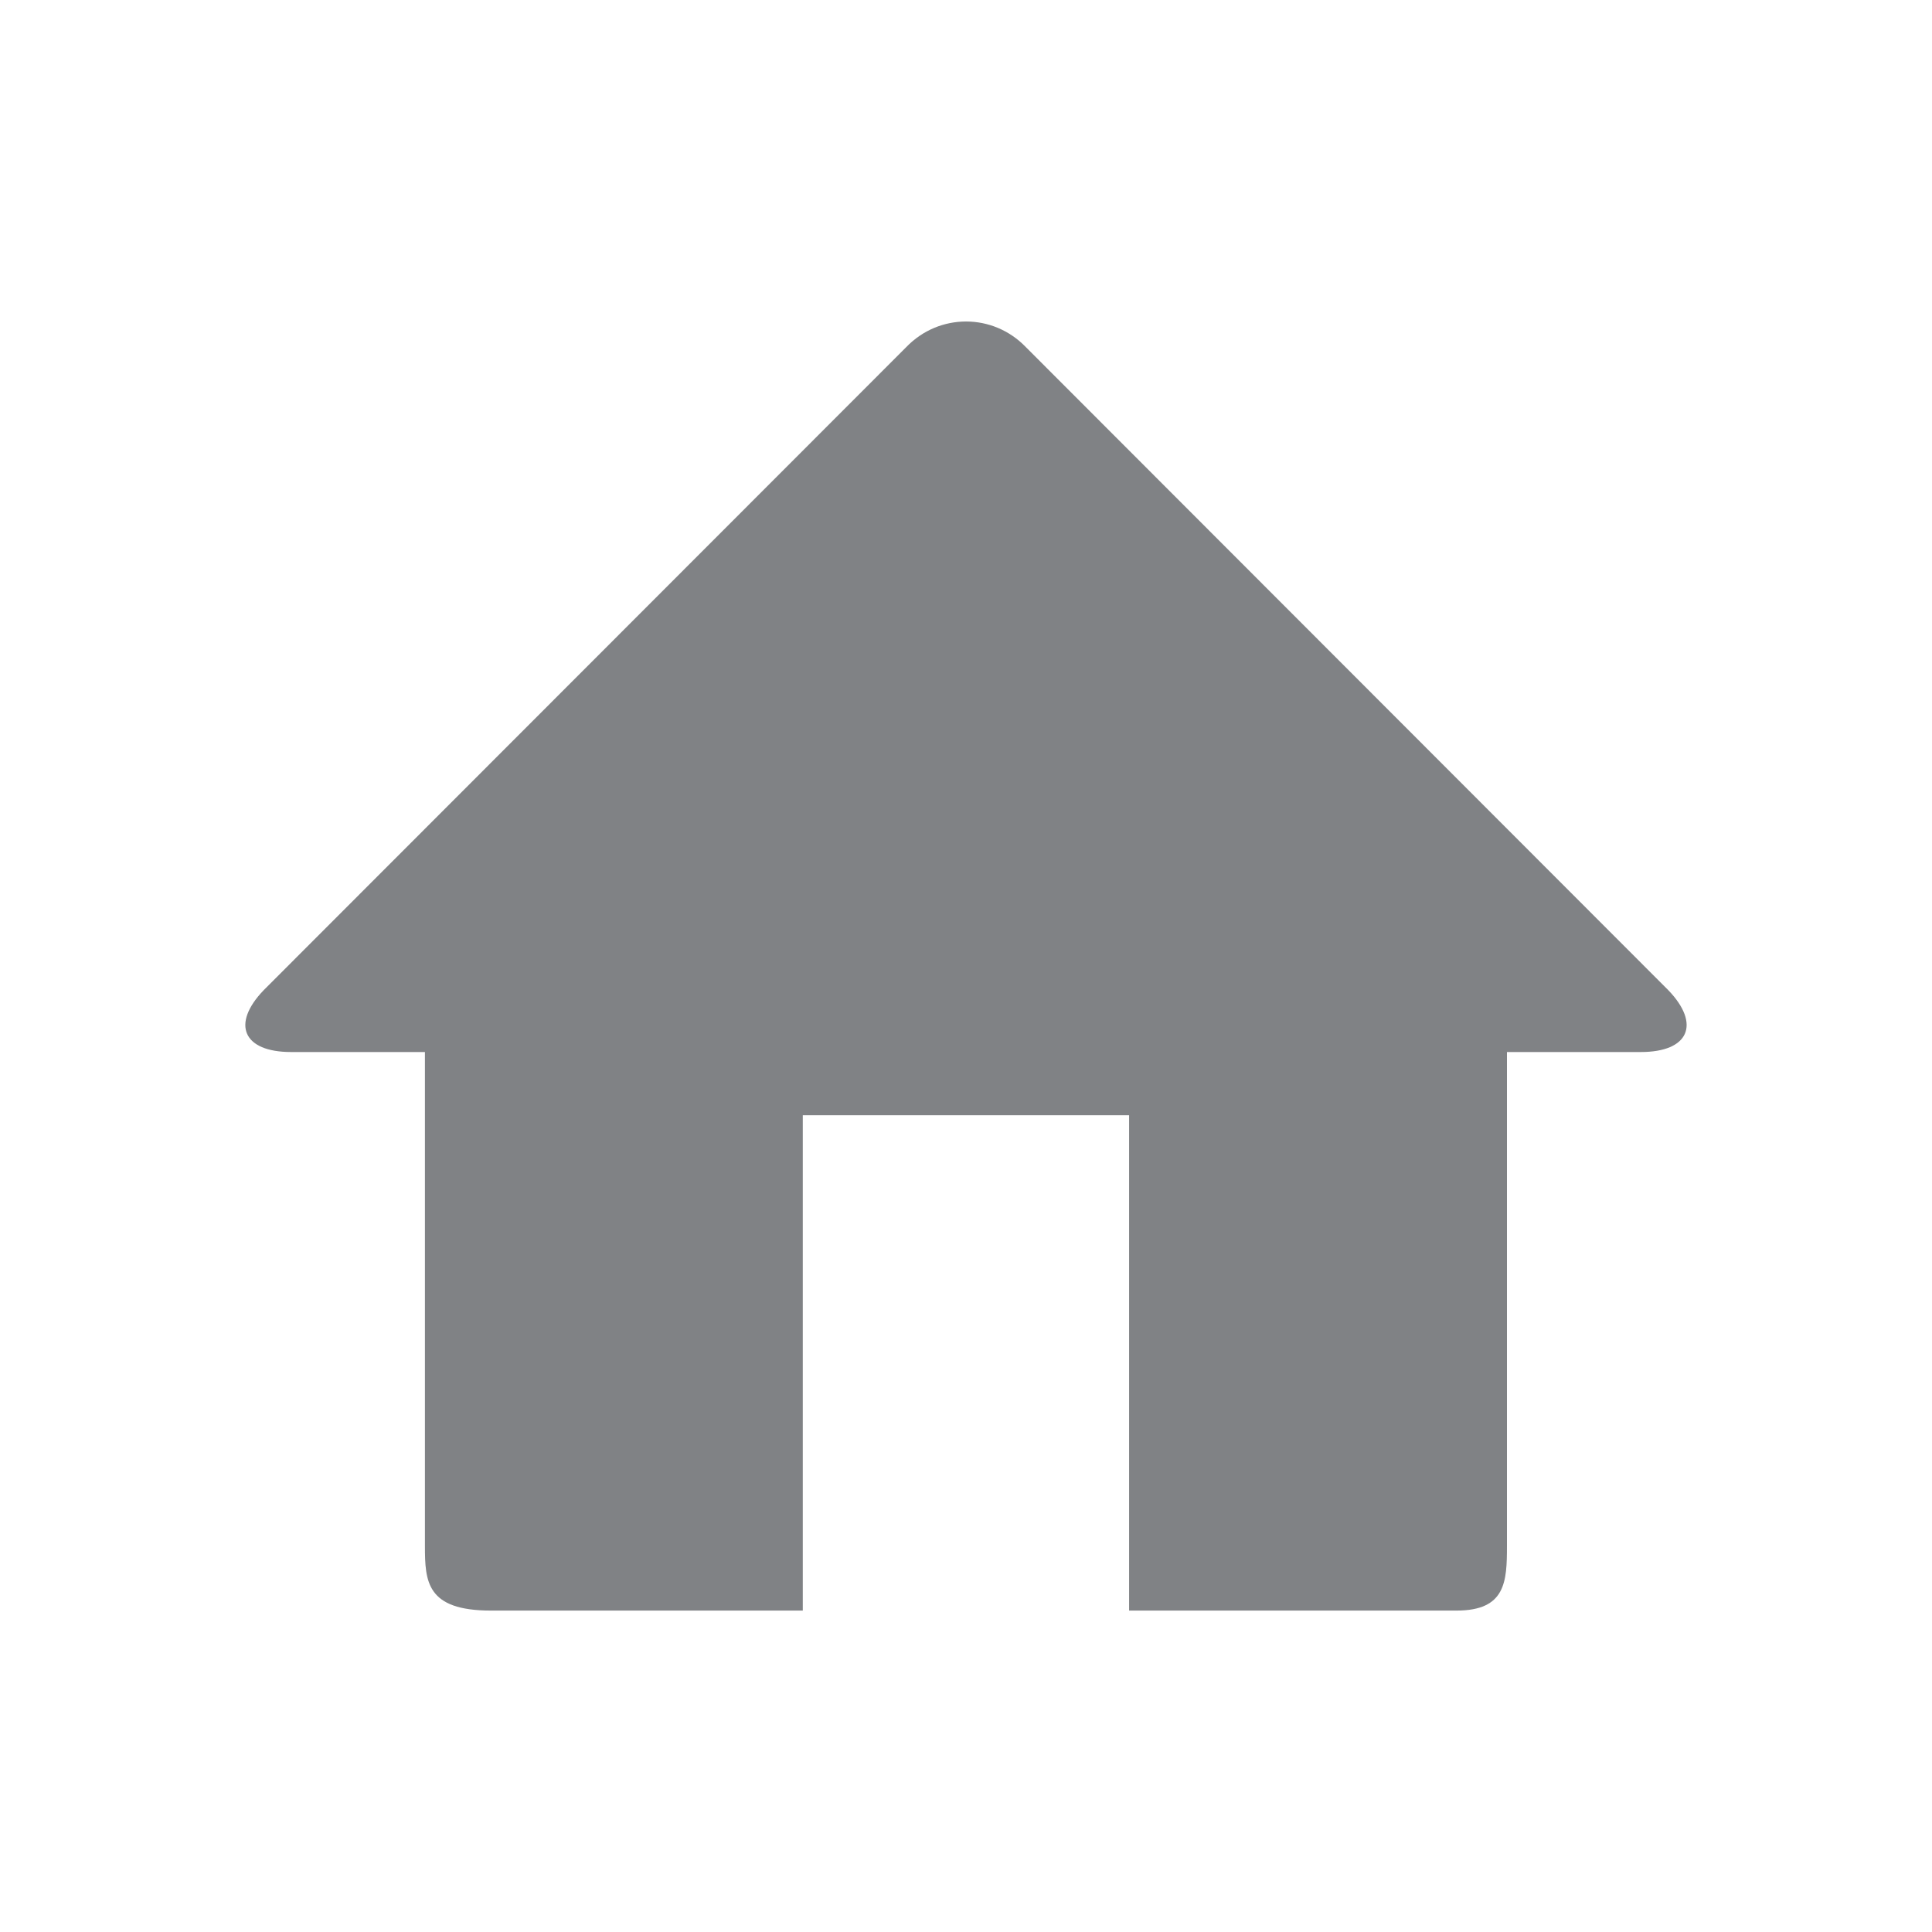 <?xml version="1.0" encoding="utf-8"?>
<!-- Generator: Adobe Illustrator 18.1.1, SVG Export Plug-In . SVG Version: 6.00 Build 0)  -->
<!DOCTYPE svg PUBLIC "-//W3C//DTD SVG 1.1//EN" "http://www.w3.org/Graphics/SVG/1.1/DTD/svg11.dtd">
<svg version="1.1" xmlns:x="http://ns.adobe.com/Extensibility/1.0/" xmlns:i="http://ns.adobe.com/AdobeIllustrator/10.0/" xmlns:graph="http://ns.adobe.com/Graphs/1.0/"
	 xmlns="http://www.w3.org/2000/svg" xmlns:xlink="http://www.w3.org/1999/xlink" x="0px" y="0px" viewBox="0 0 19 19"
	 style="enable-background:new 0 0 19 19;" xml:space="preserve">
<g id="UI_Design_Layer">
	<g>
		<path style="fill:#808285;" d="M16.406,9.737l-6.318-6.324c-0.323-0.335-0.852-0.335-1.175,0L2.594,9.737
			c-0.323,0.335-0.203,0.609,0.268,0.609H4.179v4.857c0,0.351,0.015,0.636,0.649,0.636h3.067v-4.871
			h3.209v4.871h3.22c0.484,0,0.496-0.285,0.496-0.636v-4.857h1.317
			C16.608,10.346,16.729,10.072,16.406,9.737z"/>
	</g>
</g>
<g id="Form_Updates">
</g>
<g id="Existing_Memo_Reveal" style="display:none;">
</g>
<g id="Create_New_Memo" style="display:none;">
</g>
<g id="Memo_State_2" style="display:none;">
</g>
<g id="Memo_State_3_-_Loading" style="display:none;">
</g>
<g id="Memo_State_4_-_Complete" style="display:none;">
</g>
<g id="List_View_-_Add_Another" style="display:none;">
</g>
<g id="Type-Ahead__x2F__Lookup_Fields" style="display:none;">
</g>
<g id="Loading_Animation" style="display:none;">
</g>
</svg>
